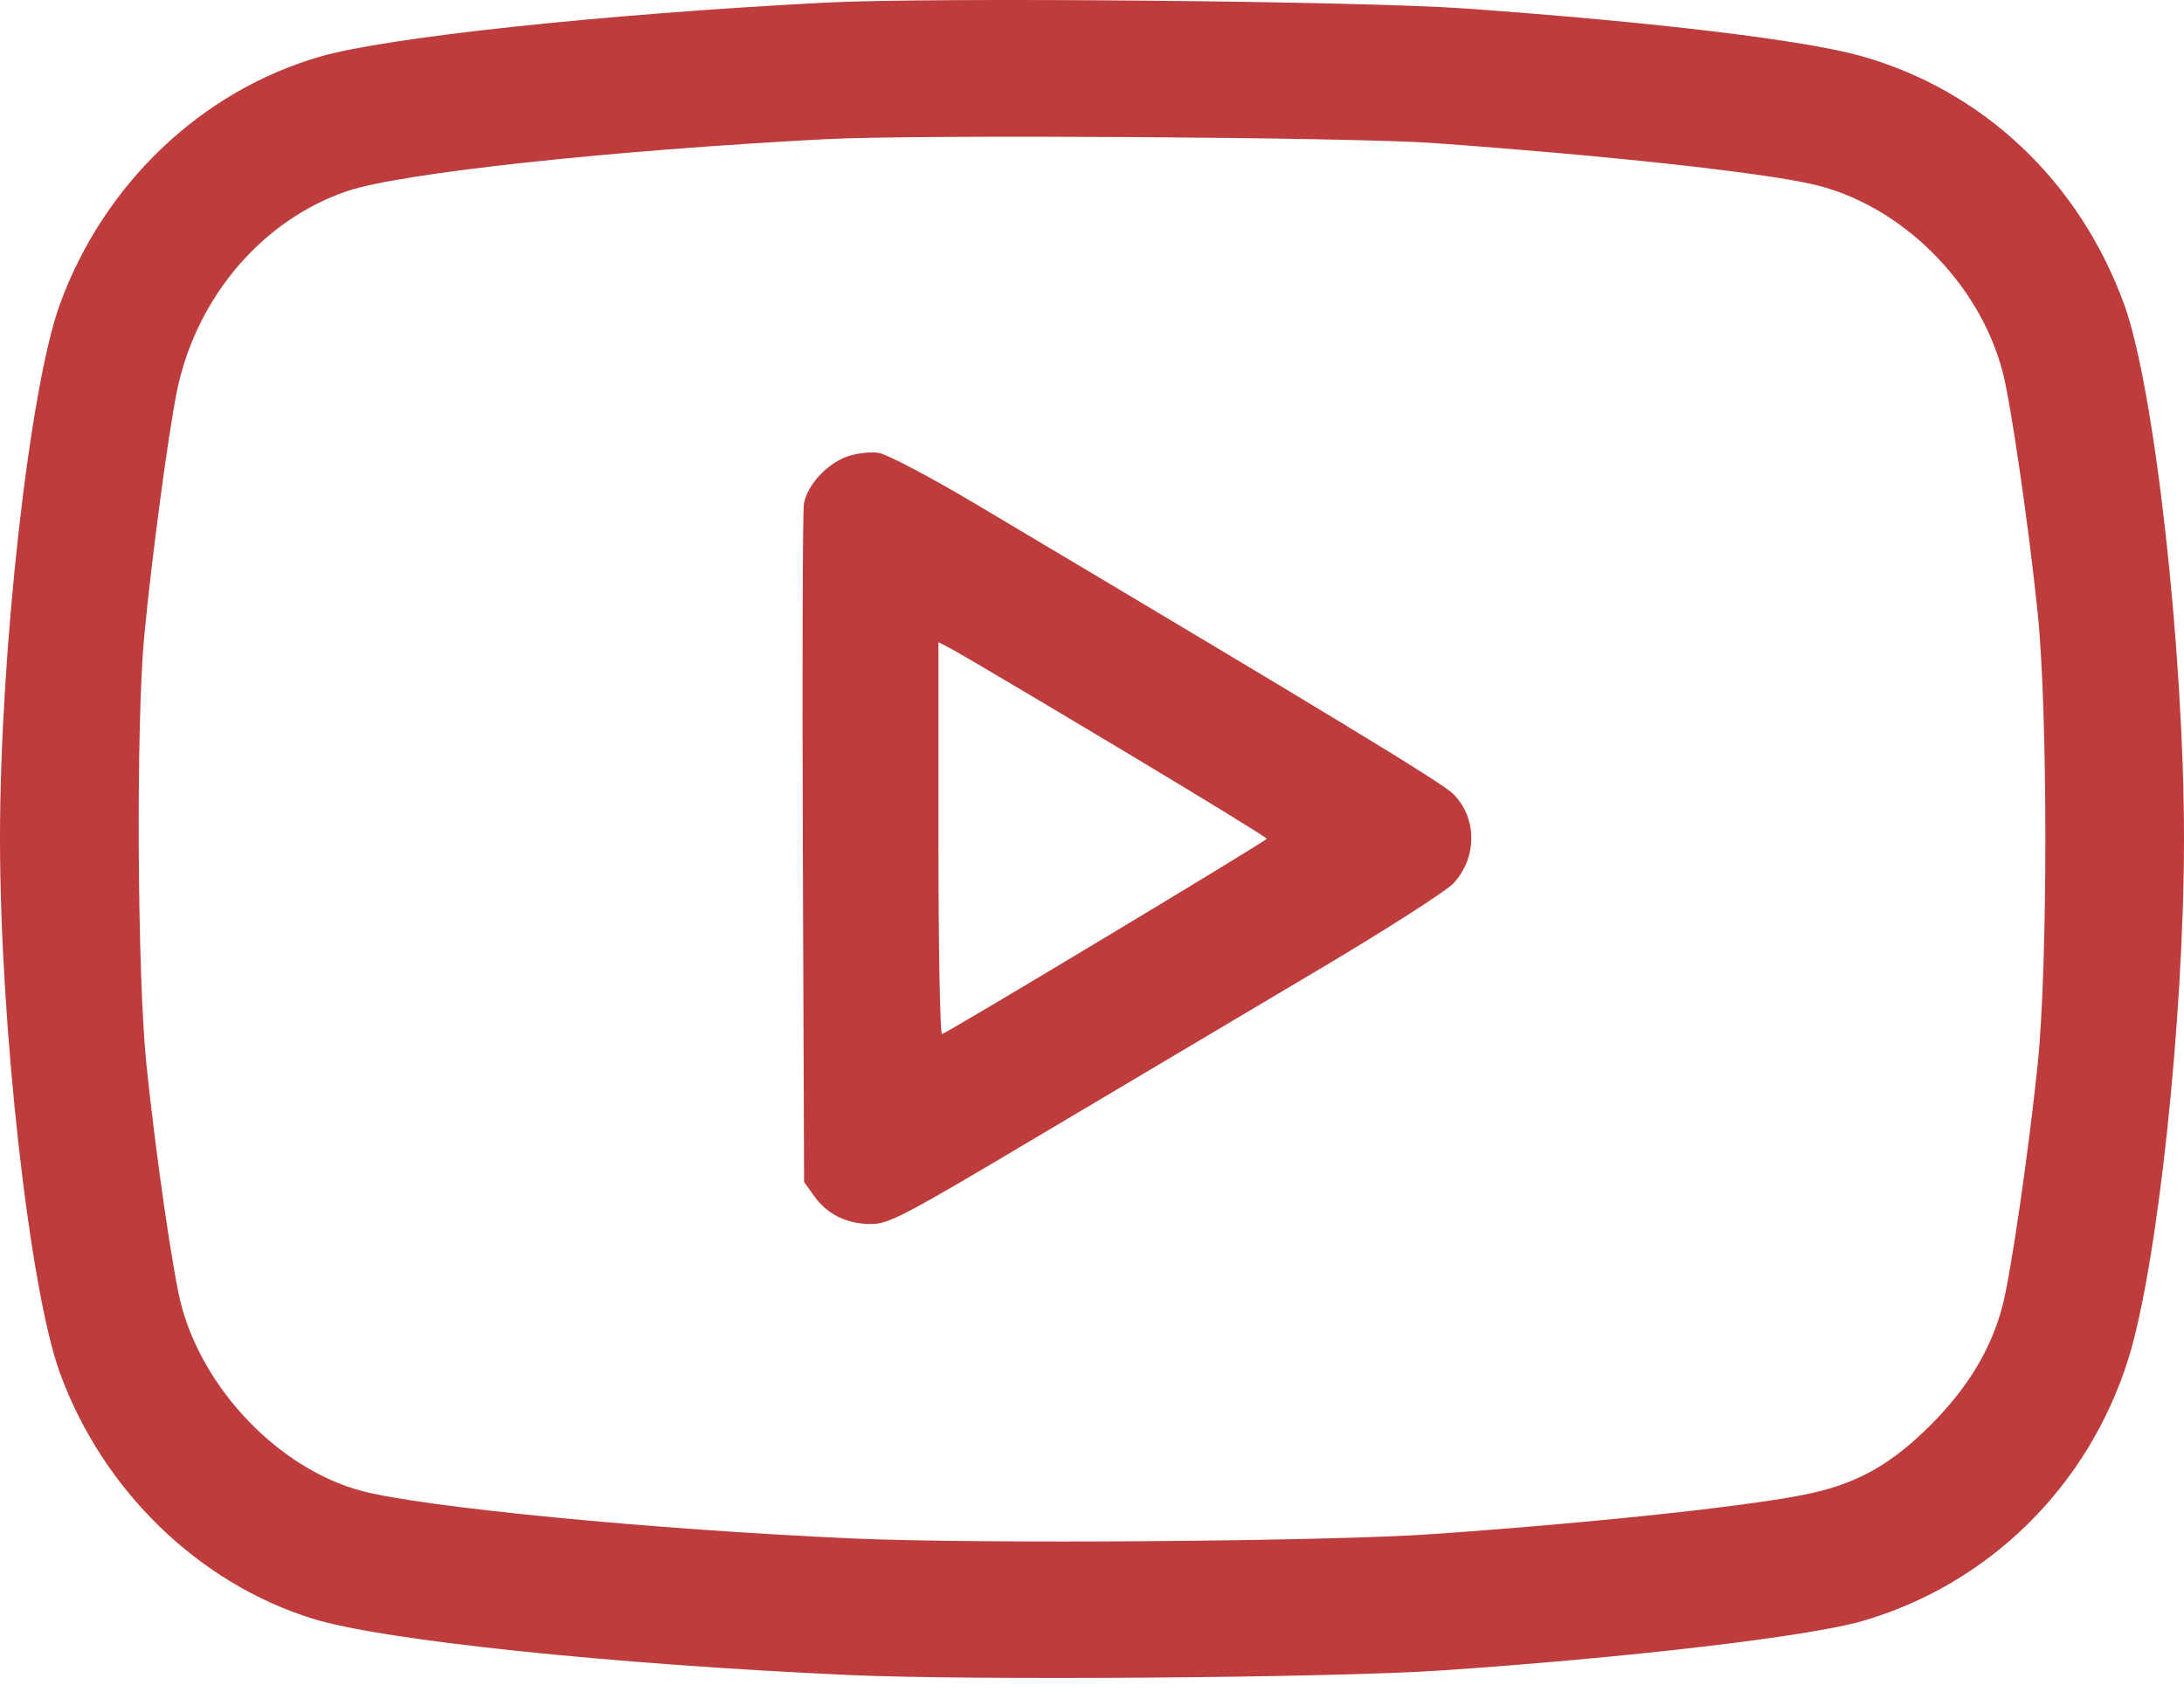 <svg width="151" height="117" viewBox="0 0 151 117" fill="none" xmlns="http://www.w3.org/2000/svg"><path fill-rule="evenodd" clip-rule="evenodd" d="M57.068 0.181C41.676 0.981 26.755 2.575 22.134 3.913C13.923 6.291 7.181 12.707 4.141 21.037C2.046 26.779 0 45.031 0 57.985C0 70.938 2.046 89.19 4.141 94.932C7.108 103.062 13.747 109.502 21.677 111.943C26.502 113.427 42.198 115.072 58.69 115.82C67.192 116.205 91.971 116.018 99.537 115.511C112.365 114.65 125.041 113.165 128.764 112.087C137.492 109.557 144.367 102.794 147.136 94.012C149.156 87.607 150.997 70.473 151 58.047C151.004 45.051 148.961 26.795 146.86 21.037C143.751 12.519 137.097 6.242 128.663 3.871C124.737 2.767 114.439 1.531 101.333 0.589C94.094 0.069 64.484 -0.204 57.068 0.181ZM99.095 9.89C110.936 10.737 121.64 11.9 125.324 12.74C131.394 14.124 136.845 19.512 138.464 25.725C139.033 27.911 140.249 36.274 140.881 42.354C141.592 49.203 141.592 66.767 140.881 73.616C140.243 79.745 139.032 88.064 138.452 90.291C137.673 93.28 136.052 95.966 133.467 98.549C130.835 101.18 128.55 102.494 125.324 103.229C121.62 104.074 110.683 105.26 99.095 106.073C91.781 106.587 67.818 106.769 58.985 106.379C45.189 105.77 29.195 104.219 24.97 103.082C19.326 101.562 14.076 96.13 12.525 90.205C11.951 88.01 10.764 79.803 10.125 73.616C9.487 67.431 9.398 50.096 9.973 43.976C10.47 38.688 11.669 29.729 12.252 26.956C13.608 20.504 18.183 15.169 24.048 13.2C27.724 11.966 42.11 10.407 57.068 9.623C63.407 9.291 93.374 9.481 99.095 9.89ZM58.543 31.578C57.157 32.078 55.812 33.551 55.583 34.819C55.495 35.313 55.46 46.07 55.508 58.722L55.593 81.726L56.28 82.689C57.189 83.964 58.532 84.631 60.201 84.636C61.453 84.641 62.424 84.131 71.998 78.435C77.737 75.022 86.28 69.948 90.984 67.159C95.688 64.37 99.96 61.64 100.478 61.092C102.142 59.33 102.14 56.535 100.472 54.895C99.662 54.098 92.295 49.625 67.39 34.809C64.308 32.976 61.322 31.403 60.755 31.314C60.177 31.224 59.203 31.34 58.543 31.578ZM77.225 51.644C82.917 55.05 87.579 57.909 87.584 57.996C87.591 58.132 65.815 71.232 65.132 71.502C64.995 71.556 64.883 65.481 64.883 58.002V44.404L65.879 44.927C66.427 45.215 71.532 48.237 77.225 51.644Z" fill="#BE3C3C"/></svg>